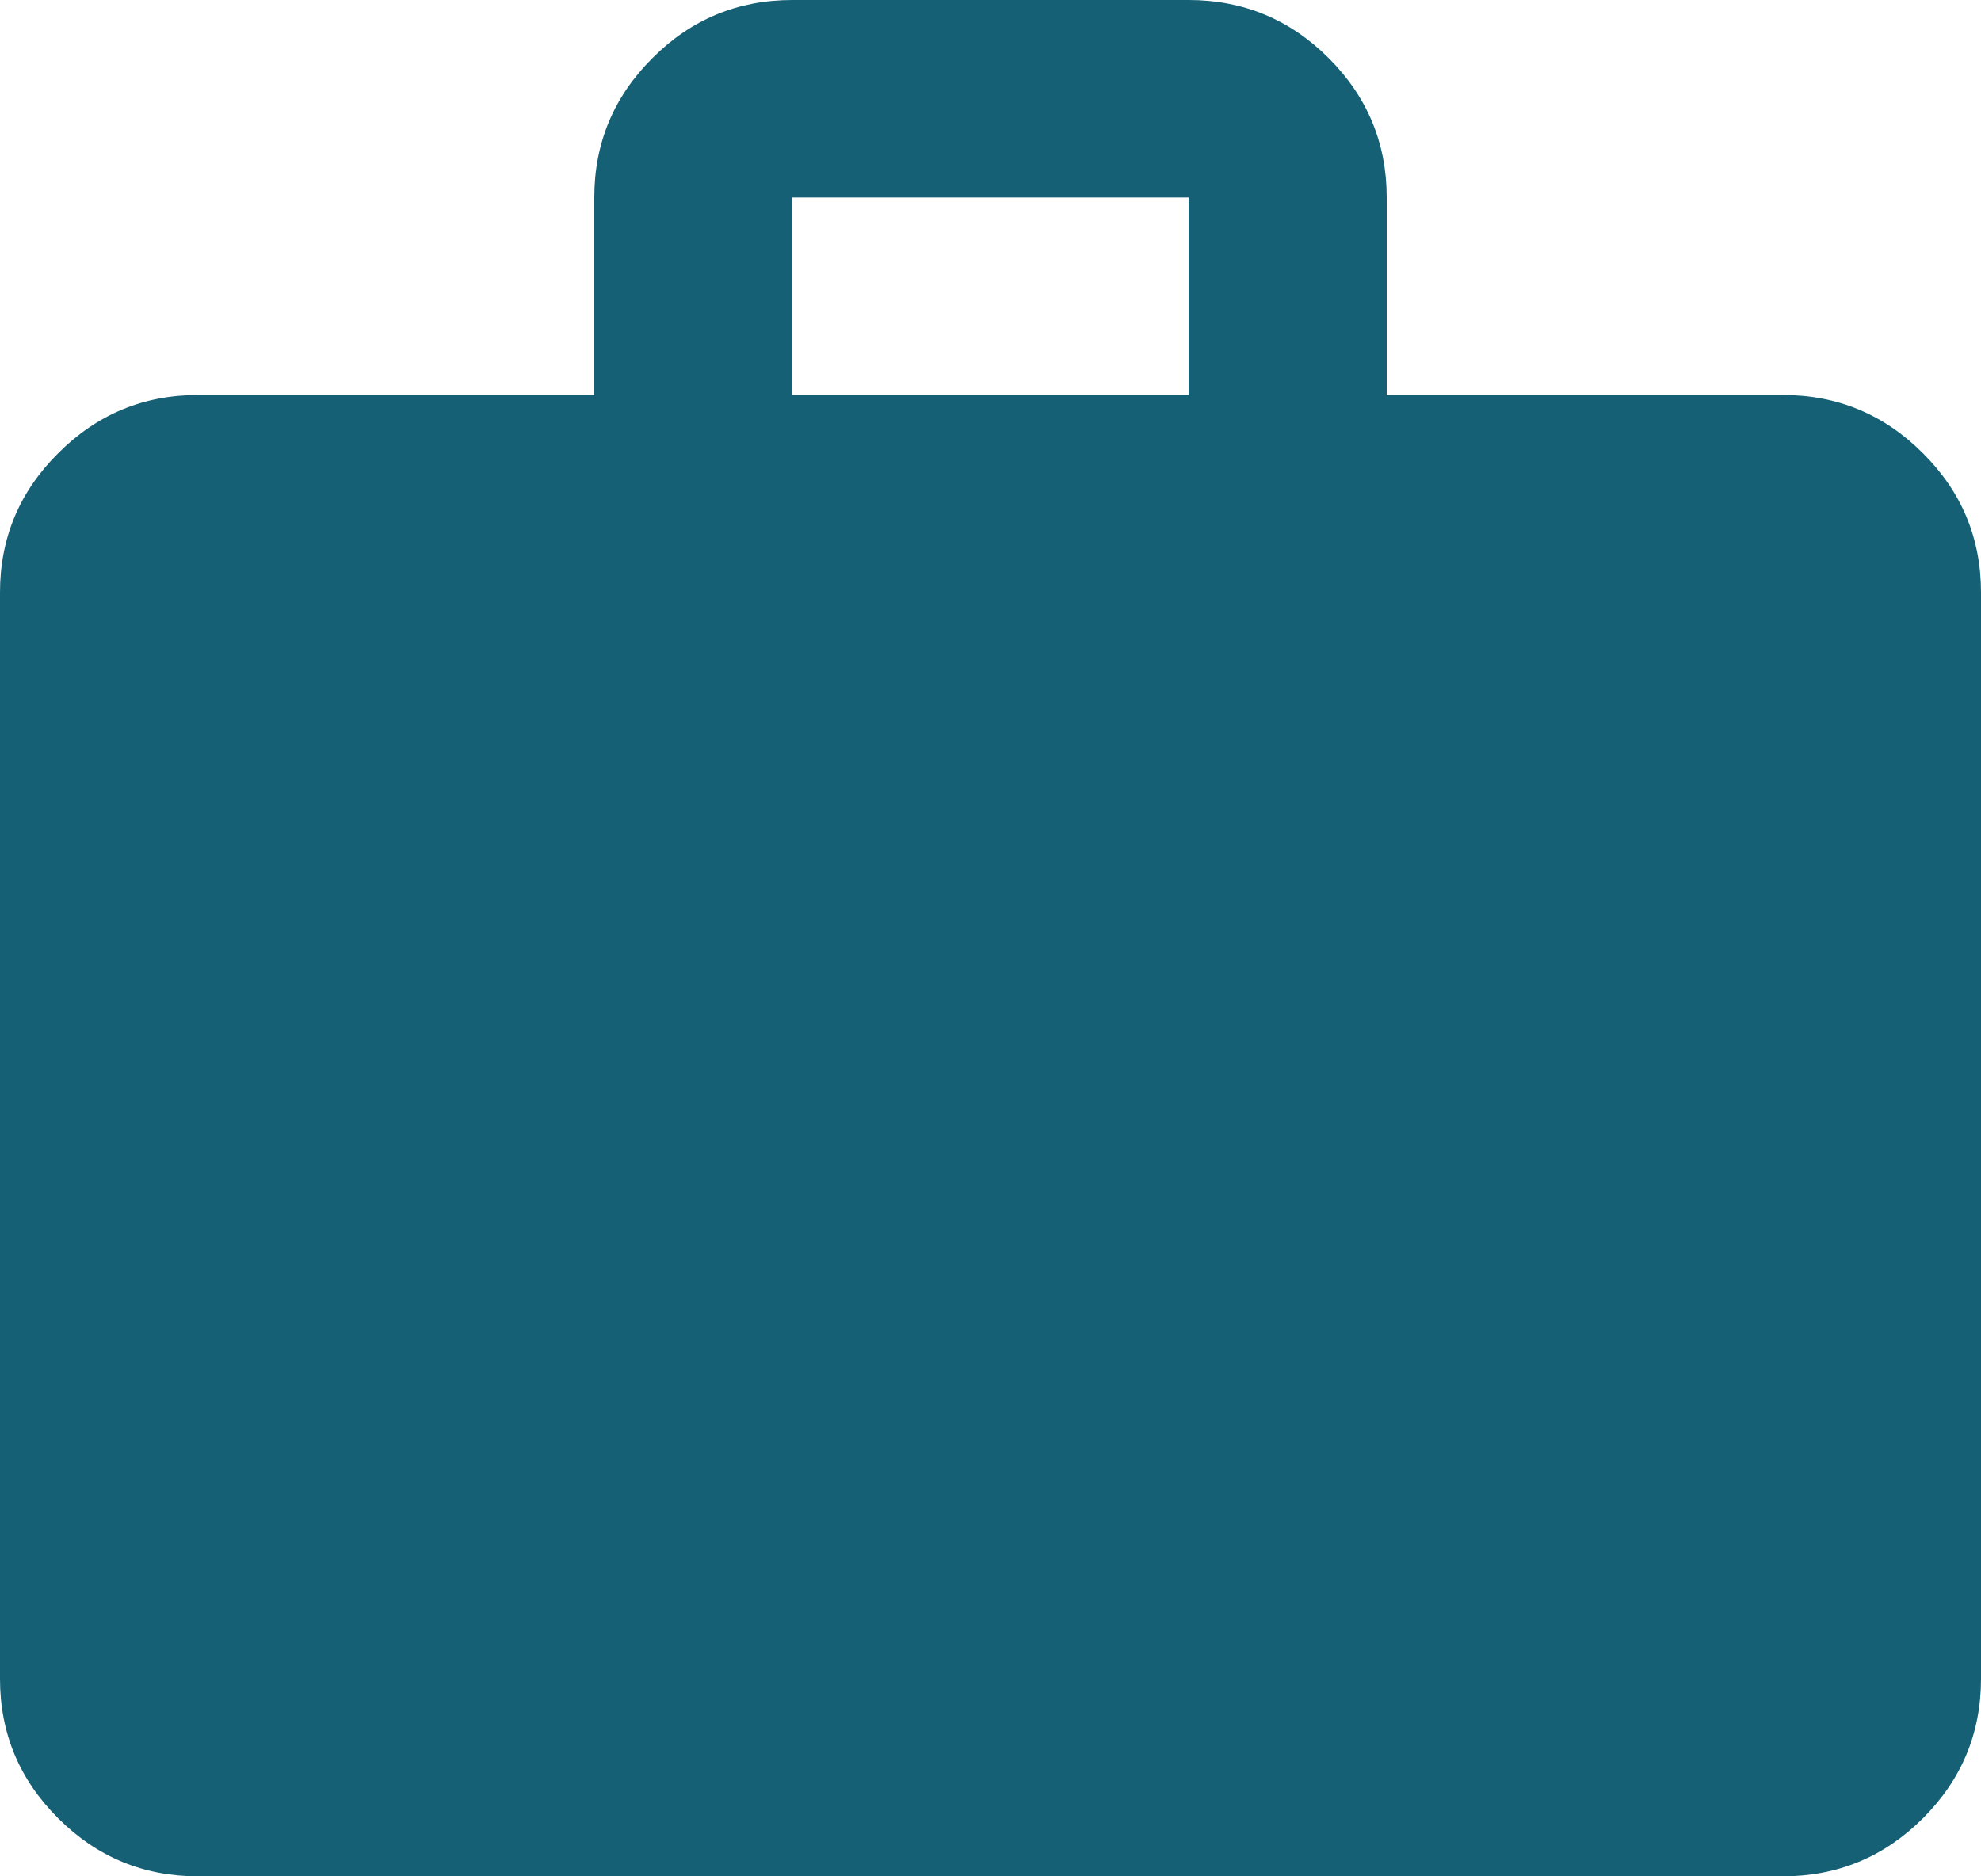<svg width="19" height="18" viewBox="0 0 19 18" fill="none" xmlns="http://www.w3.org/2000/svg">
<path d="M1.9 18C1.377 18 0.93 17.815 0.559 17.444C0.186 17.073 0 16.626 0 16.105V5.684C0 5.163 0.186 4.717 0.559 4.347C0.93 3.975 1.377 3.789 1.9 3.789H5.7V1.895C5.7 1.374 5.886 0.927 6.259 0.556C6.63 0.185 7.077 0 7.6 0H11.4C11.922 0 12.37 0.185 12.742 0.556C13.114 0.927 13.3 1.374 13.3 1.895V3.789H17.1C17.622 3.789 18.07 3.975 18.442 4.347C18.814 4.717 19 5.163 19 5.684V16.105C19 16.626 18.814 17.073 18.442 17.444C18.07 17.815 17.622 18 17.1 18H1.9ZM7.6 3.789H11.4V1.895H7.6V3.789Z" fill="#156075"/>
</svg>
